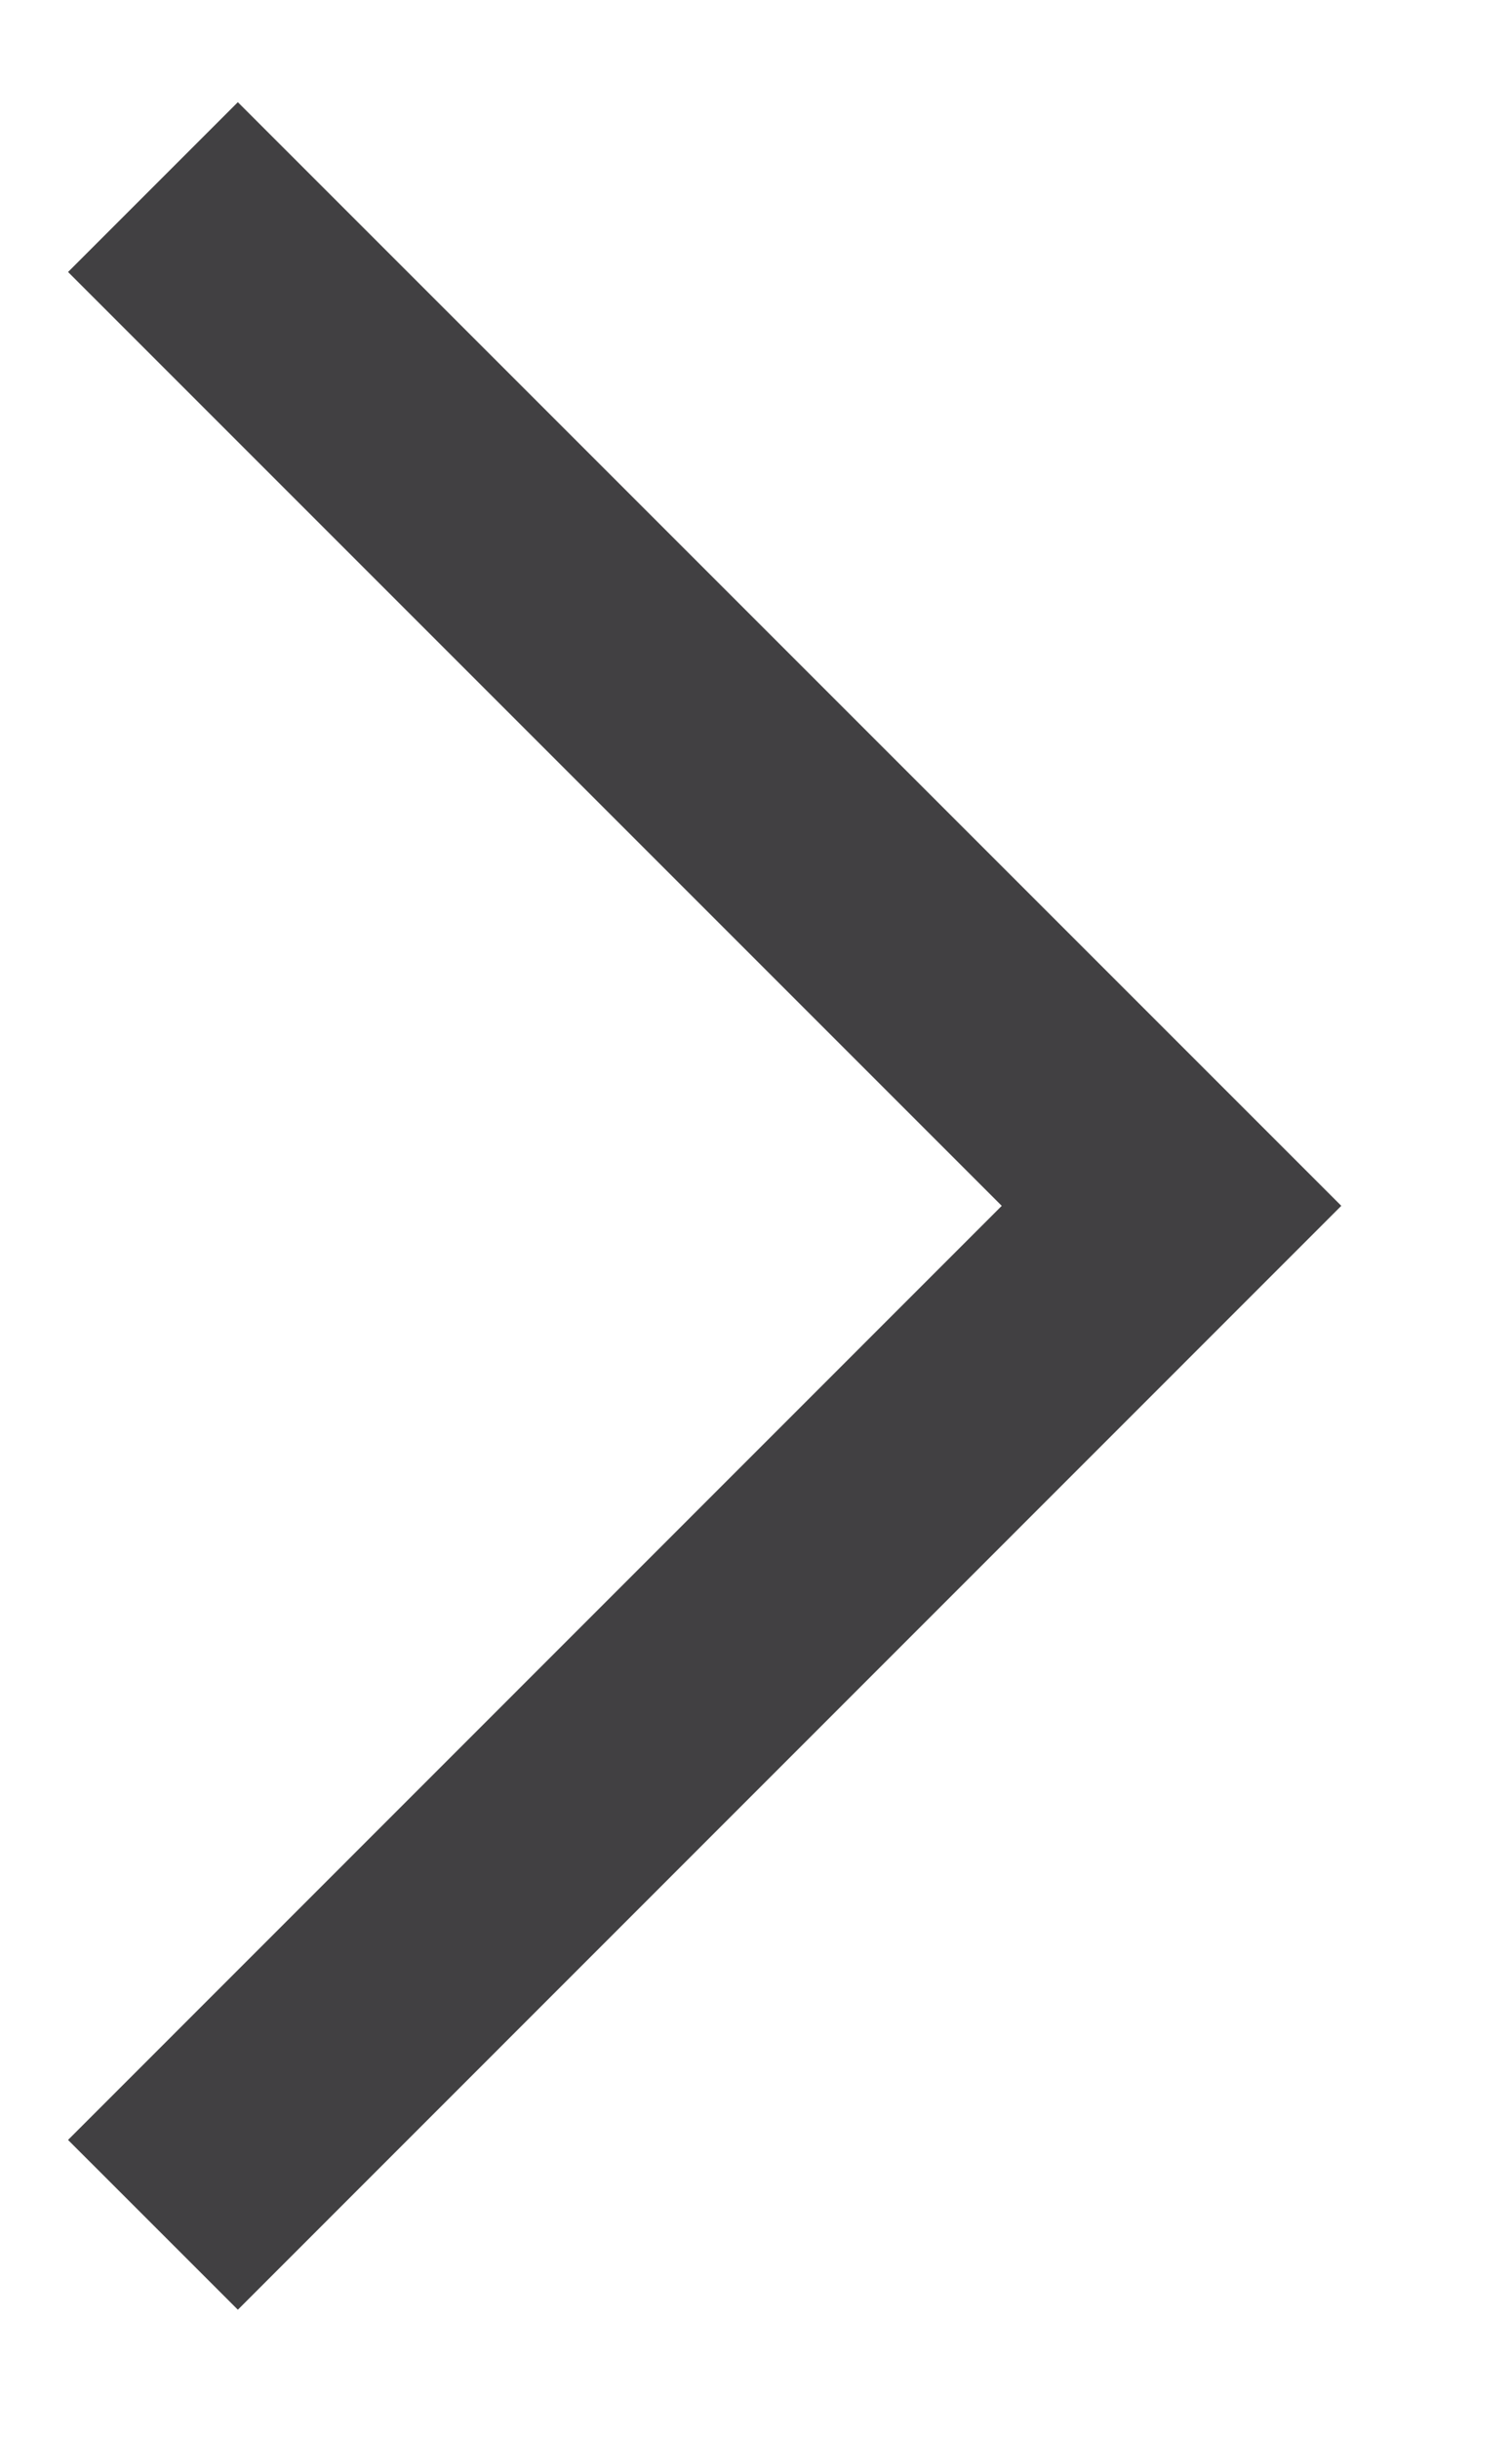 <?xml version="1.0" encoding="UTF-8"?>
<!-- Generator: Adobe Illustrator 16.0.0, SVG Export Plug-In . SVG Version: 6.00 Build 0)  -->
<!DOCTYPE svg PUBLIC "-//W3C//DTD SVG 1.1 Tiny//EN" "http://www.w3.org/Graphics/SVG/1.1/DTD/svg11-tiny.dtd">
<svg version="1.1" baseProfile="tiny" id="Layer_1" xmlns="http://www.w3.org/2000/svg" xmlns:xlink="http://www.w3.org/1999/xlink" x="0px" y="0px" width="6.297px" height="10.156px" viewBox="0 0 6.297 10.156" xml:space="preserve">
<polyline fill="none" stroke="#414042" stroke-miterlimit="10" points="0.637,0.779 4.879,5.021 0.637,9.264 "/>
</svg>